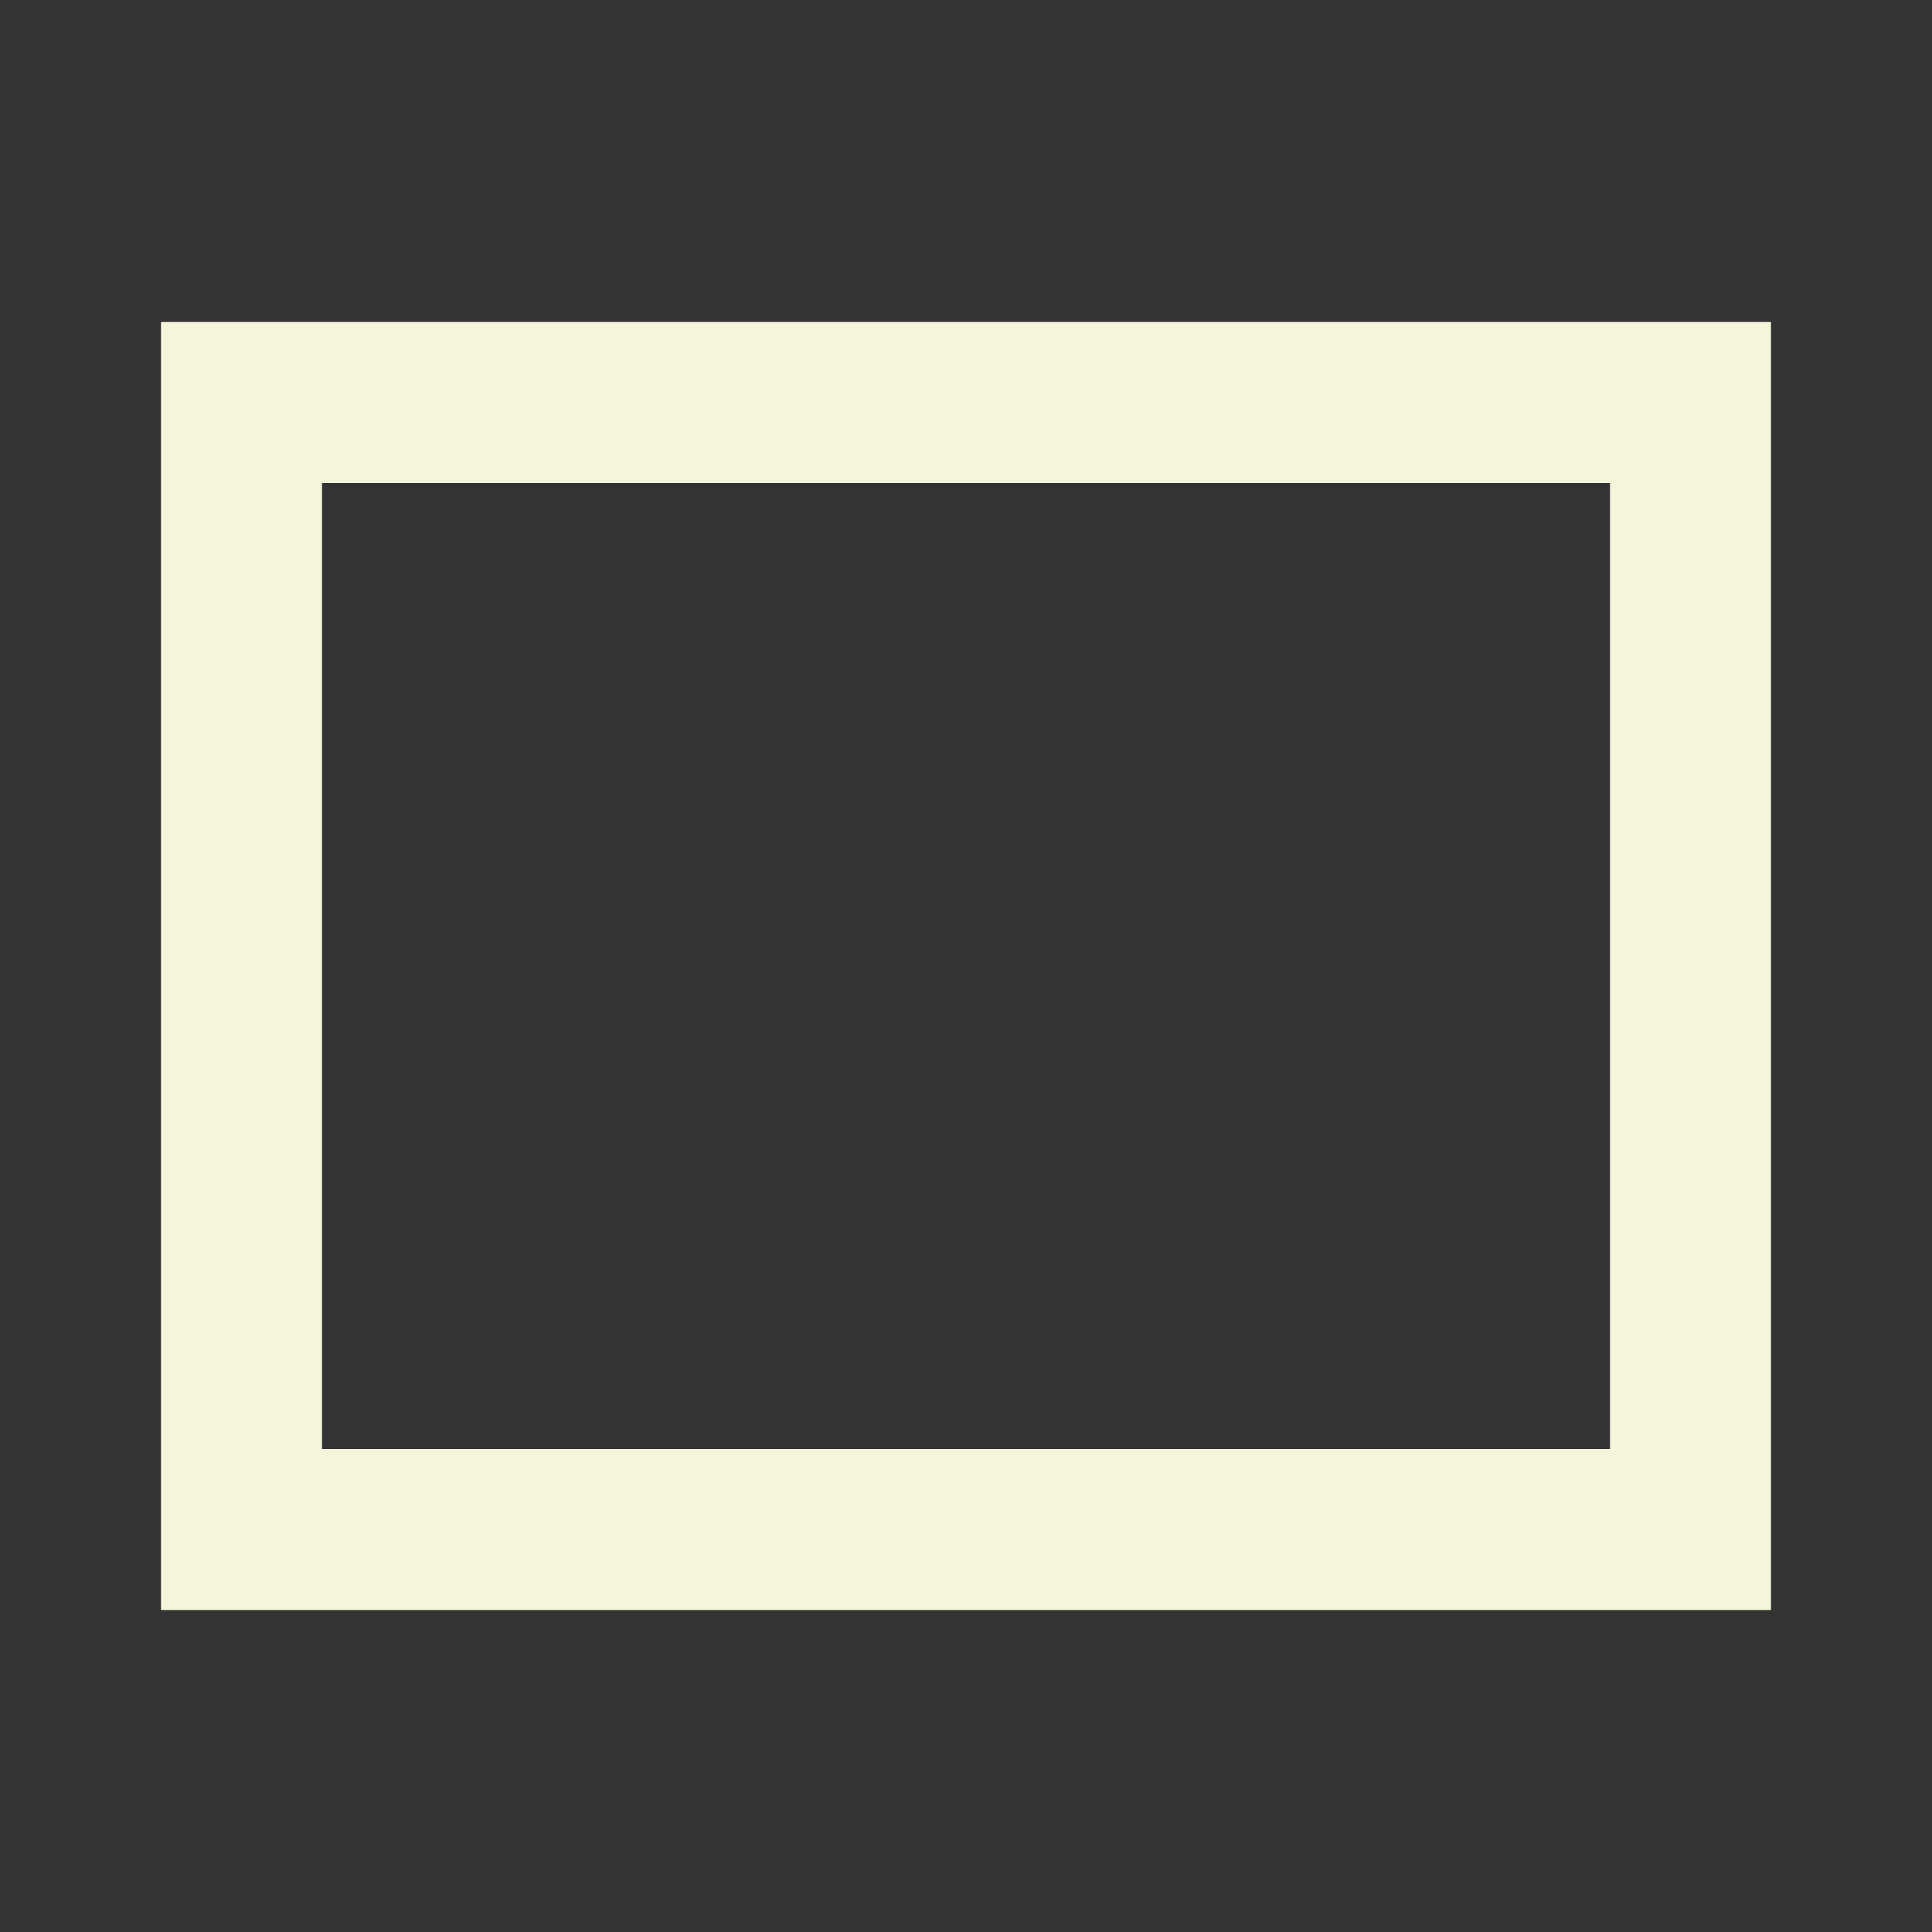<?xml version="1.0"?>
<svg xmlns="http://www.w3.org/2000/svg" version="1" viewBox="0 0 24 24" enable-background="new 0 0 24 24">
    <rect x="0" y="0" width="24" height="24" fill="#333333" stroke="none"/>
    <g fill="beige">
        <path d="M20,6v12H4V6H20 M22,4H2v16h20V4L22,4z"/>
    </g>
</svg>
